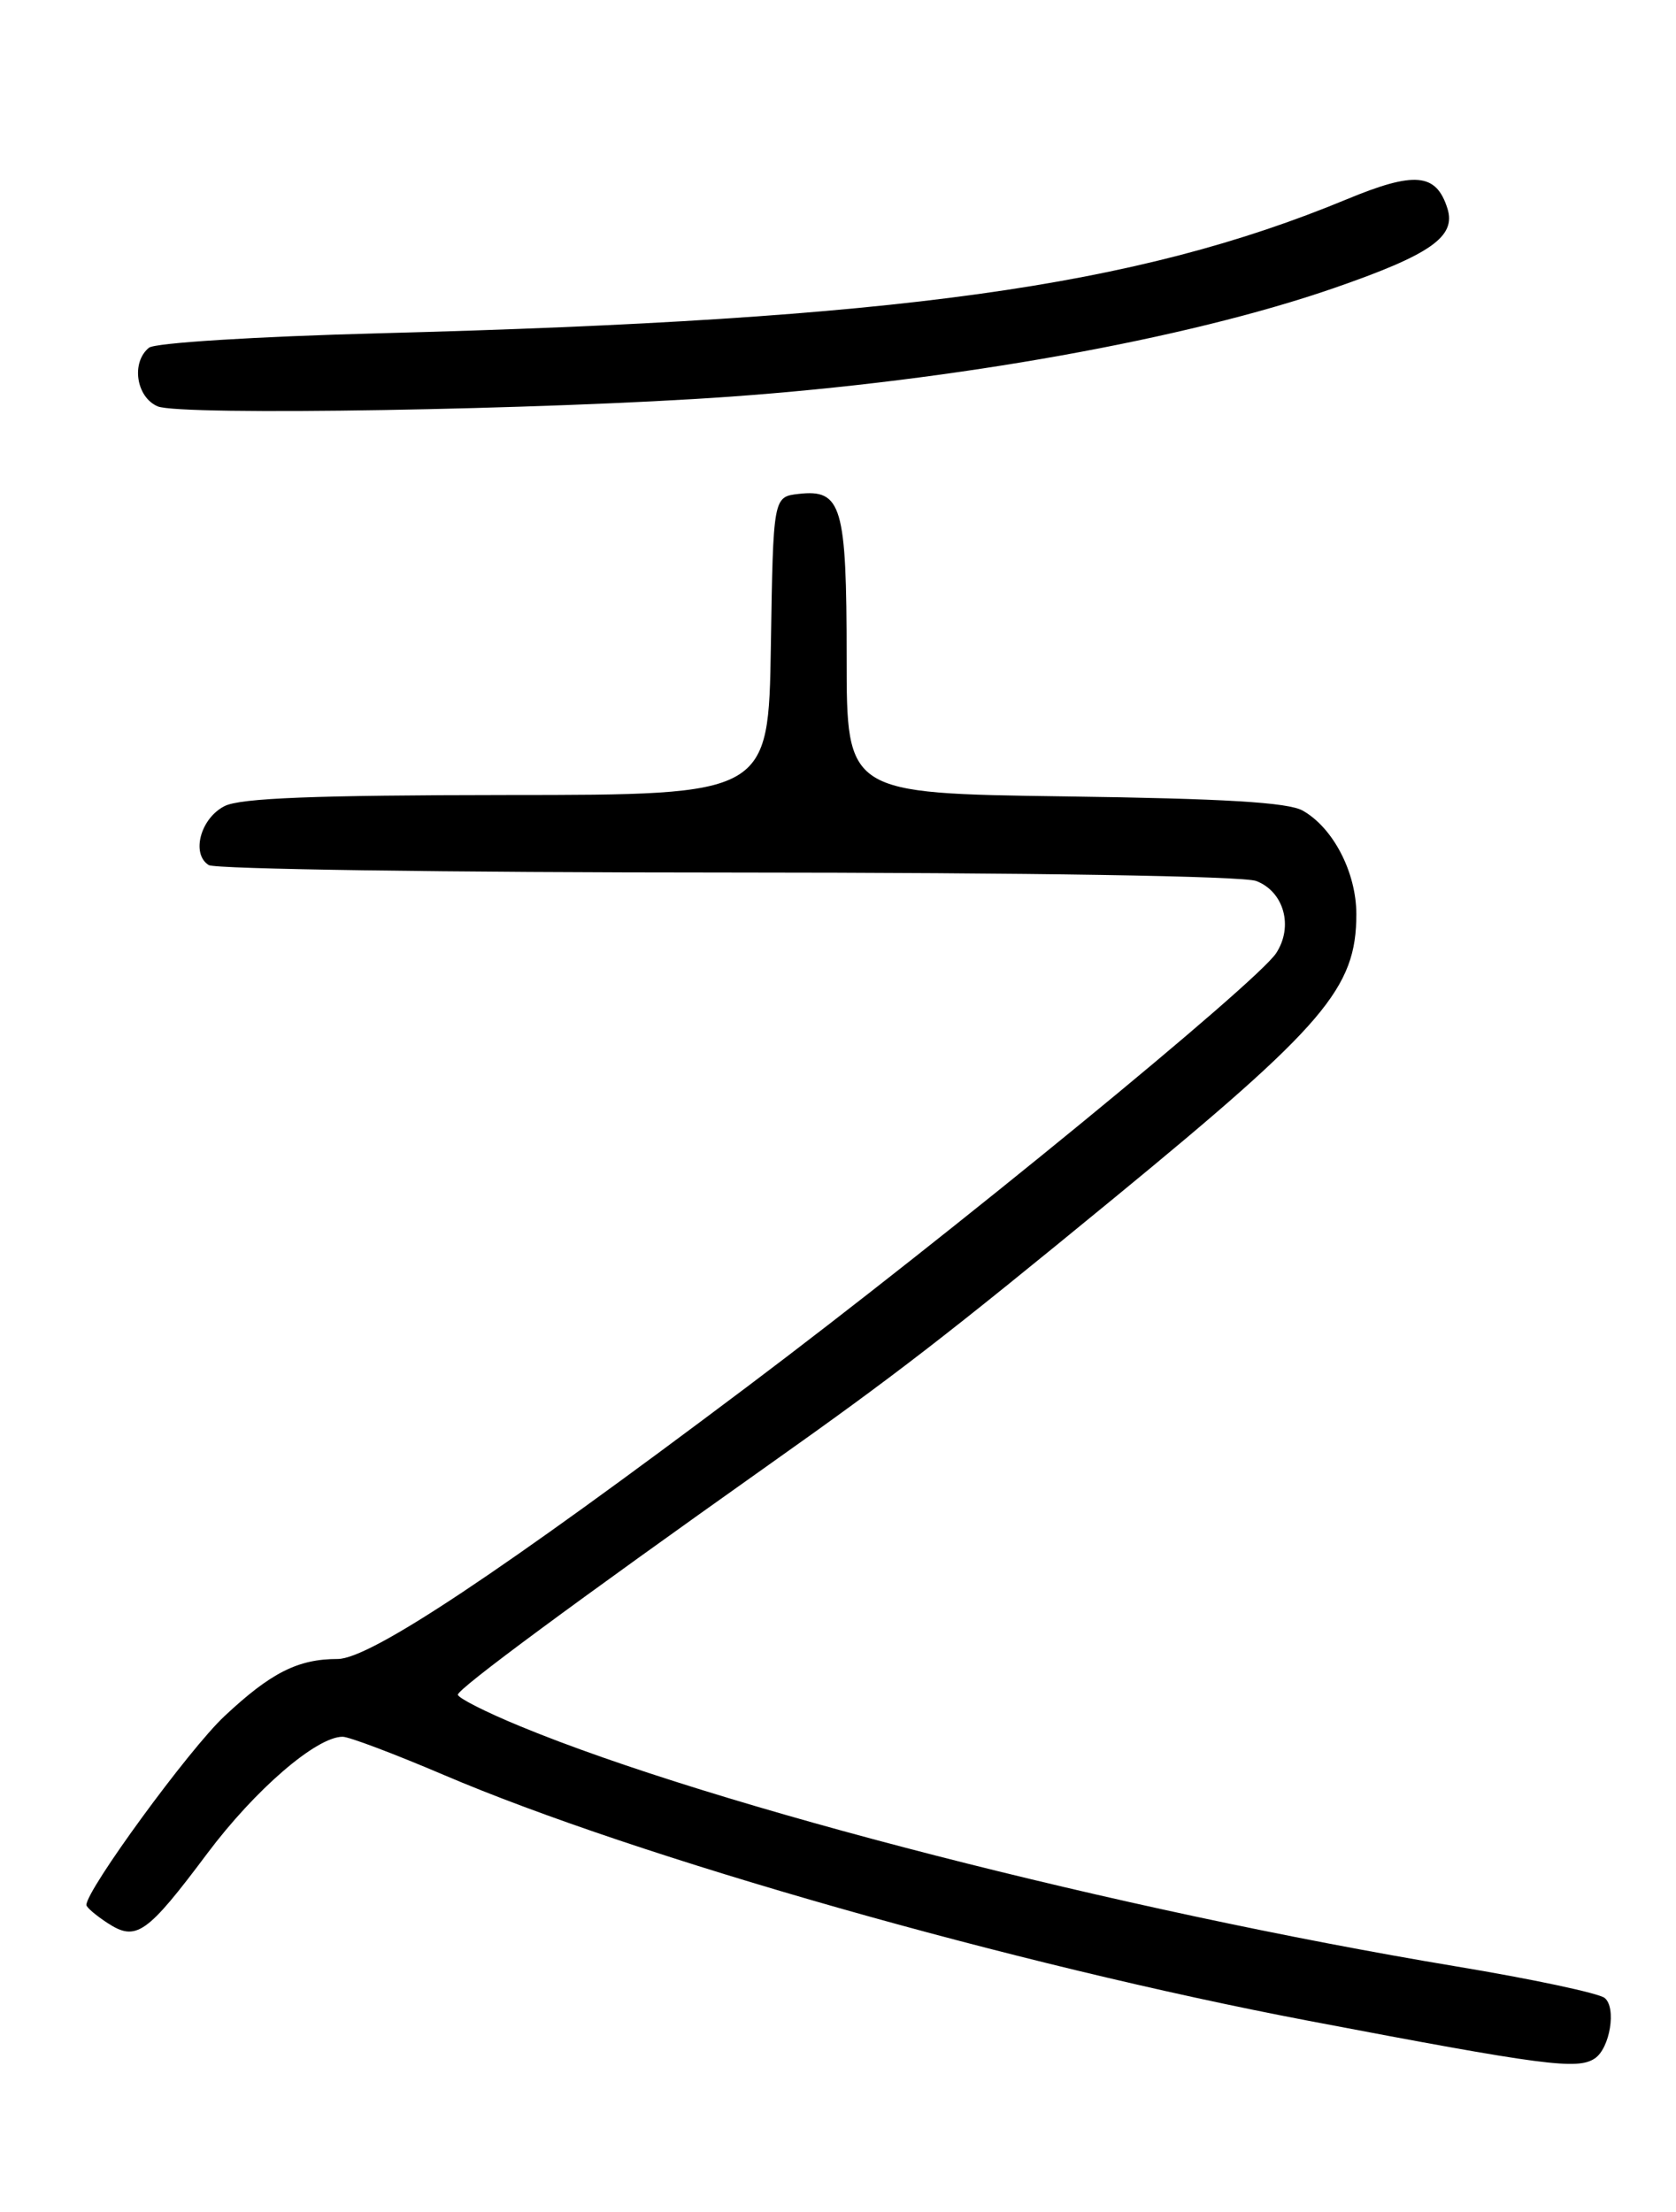 <?xml version="1.0" encoding="UTF-8" standalone="no"?>
<!DOCTYPE svg PUBLIC "-//W3C//DTD SVG 1.1//EN" "http://www.w3.org/Graphics/SVG/1.1/DTD/svg11.dtd" >
<svg xmlns="http://www.w3.org/2000/svg" xmlns:xlink="http://www.w3.org/1999/xlink" version="1.1" viewBox="0 0 194 256">
 <g >
 <path fill="currentColor"
d=" M 184.60 238.23 C 186.36 237.05 187.13 232.35 185.74 231.23 C 185.06 230.68 177.30 229.03 168.50 227.57 C 129.62 221.09 82.70 209.06 60.25 199.80 C 56.26 198.16 53.00 196.51 53.00 196.13 C 53.00 195.44 66.45 185.50 89.00 169.52 C 103.68 159.13 109.51 154.62 129.00 138.62 C 153.40 118.59 157.00 114.37 157.00 105.79 C 156.99 100.97 154.33 95.82 150.80 93.82 C 149.12 92.86 141.69 92.42 123.25 92.17 C 98.00 91.82 98.00 91.82 98.00 76.10 C 98.00 58.53 97.43 56.60 92.45 57.16 C 89.50 57.50 89.50 57.50 89.23 74.75 C 88.95 92.00 88.95 92.00 58.73 92.01 C 36.43 92.03 27.84 92.36 26.00 93.29 C 23.21 94.70 22.10 98.82 24.16 100.12 C 24.90 100.59 51.91 100.98 84.18 100.98 C 119.41 100.99 143.88 101.39 145.41 101.96 C 148.62 103.19 149.74 107.22 147.72 110.31 C 145.45 113.76 110.23 142.63 86.50 160.48 C 57.99 181.93 42.84 192.00 39.09 192.00 C 34.49 192.00 31.36 193.58 25.98 198.62 C 21.90 202.43 10.00 218.71 10.00 220.47 C 10.00 220.74 11.10 221.68 12.45 222.56 C 15.76 224.72 16.98 223.87 23.99 214.51 C 29.53 207.12 36.62 201.00 39.66 201.00 C 40.41 201.00 45.67 202.99 51.37 205.42 C 73.74 214.98 117.50 227.41 151.50 233.88 C 178.75 239.07 182.60 239.57 184.60 238.23 Z  M 84.50 45.91 C 110.61 44.04 137.30 39.25 154.35 33.36 C 165.61 29.47 168.58 27.39 167.54 24.12 C 166.24 20.02 163.75 19.80 155.85 23.08 C 131.41 33.20 103.98 37.00 44.00 38.57 C 29.56 38.95 17.96 39.68 17.25 40.24 C 15.16 41.92 15.75 45.96 18.25 47.03 C 20.86 48.14 63.22 47.43 84.50 45.91 Z "/>
</g>
</svg>